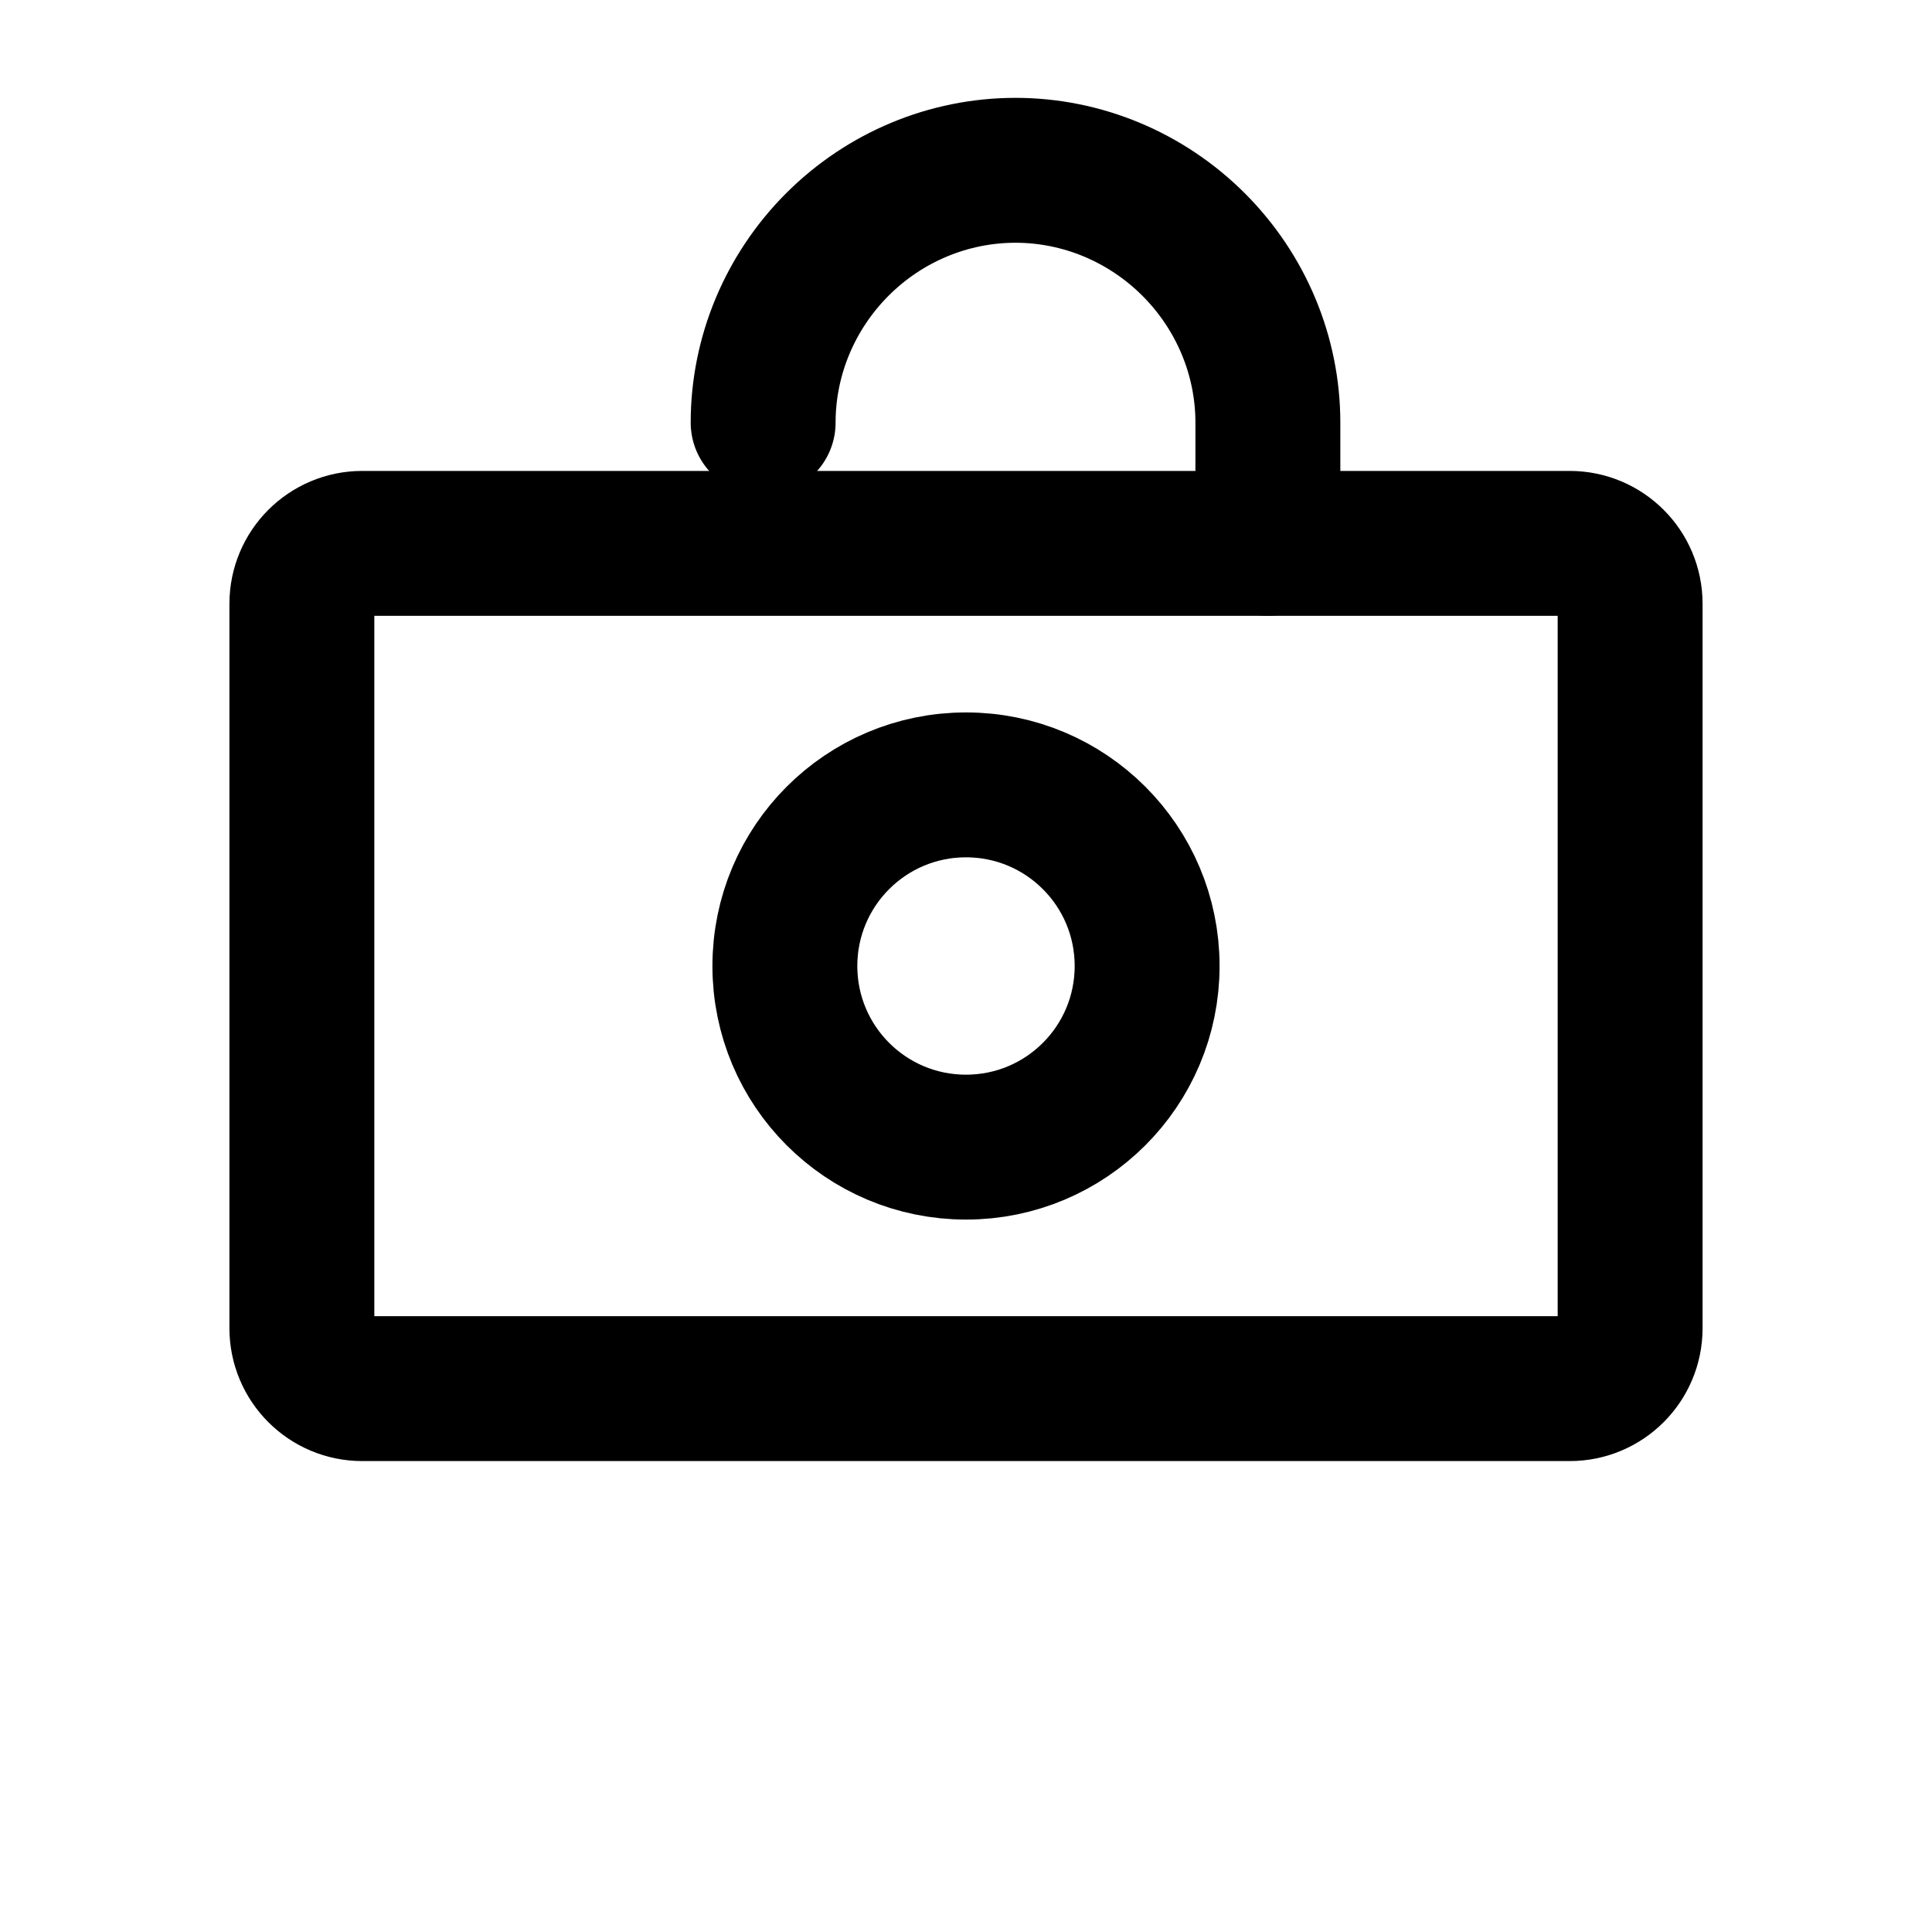 <svg width="20" height="20" viewBox="0 0 20 20" fill="none" xmlns="http://www.w3.org/2000/svg">
  <path d="M16.25 5.625H3.75C3.405 5.625 3.125 5.905 3.125 6.25V13.75C3.125 14.095 3.405 14.375 3.75 14.375H16.25C16.595 14.375 16.875 14.095 16.875 13.75V6.25C16.875 5.905 16.595 5.625 16.25 5.625Z" stroke="currentColor" stroke-width="1.5" stroke-linecap="round" stroke-linejoin="round"/>
  <path d="M10 11.875C11.036 11.875 11.875 11.036 11.875 10C11.875 8.964 11.036 8.125 10 8.125C8.964 8.125 8.125 8.964 8.125 10C8.125 11.036 8.964 11.875 10 11.875Z" stroke="currentColor" stroke-width="1.5" stroke-linecap="round" stroke-linejoin="round"/>
  <path d="M13.125 5.625V4.375C13.125 3.685 12.848 3.023 12.356 2.531C11.864 2.04 11.202 1.763 10.512 1.763C9.821 1.763 9.159 2.04 8.668 2.531C8.177 3.023 7.9 3.685 7.9 4.375" stroke="currentColor" stroke-width="1.5" stroke-linecap="round" stroke-linejoin="round"/>
</svg>
